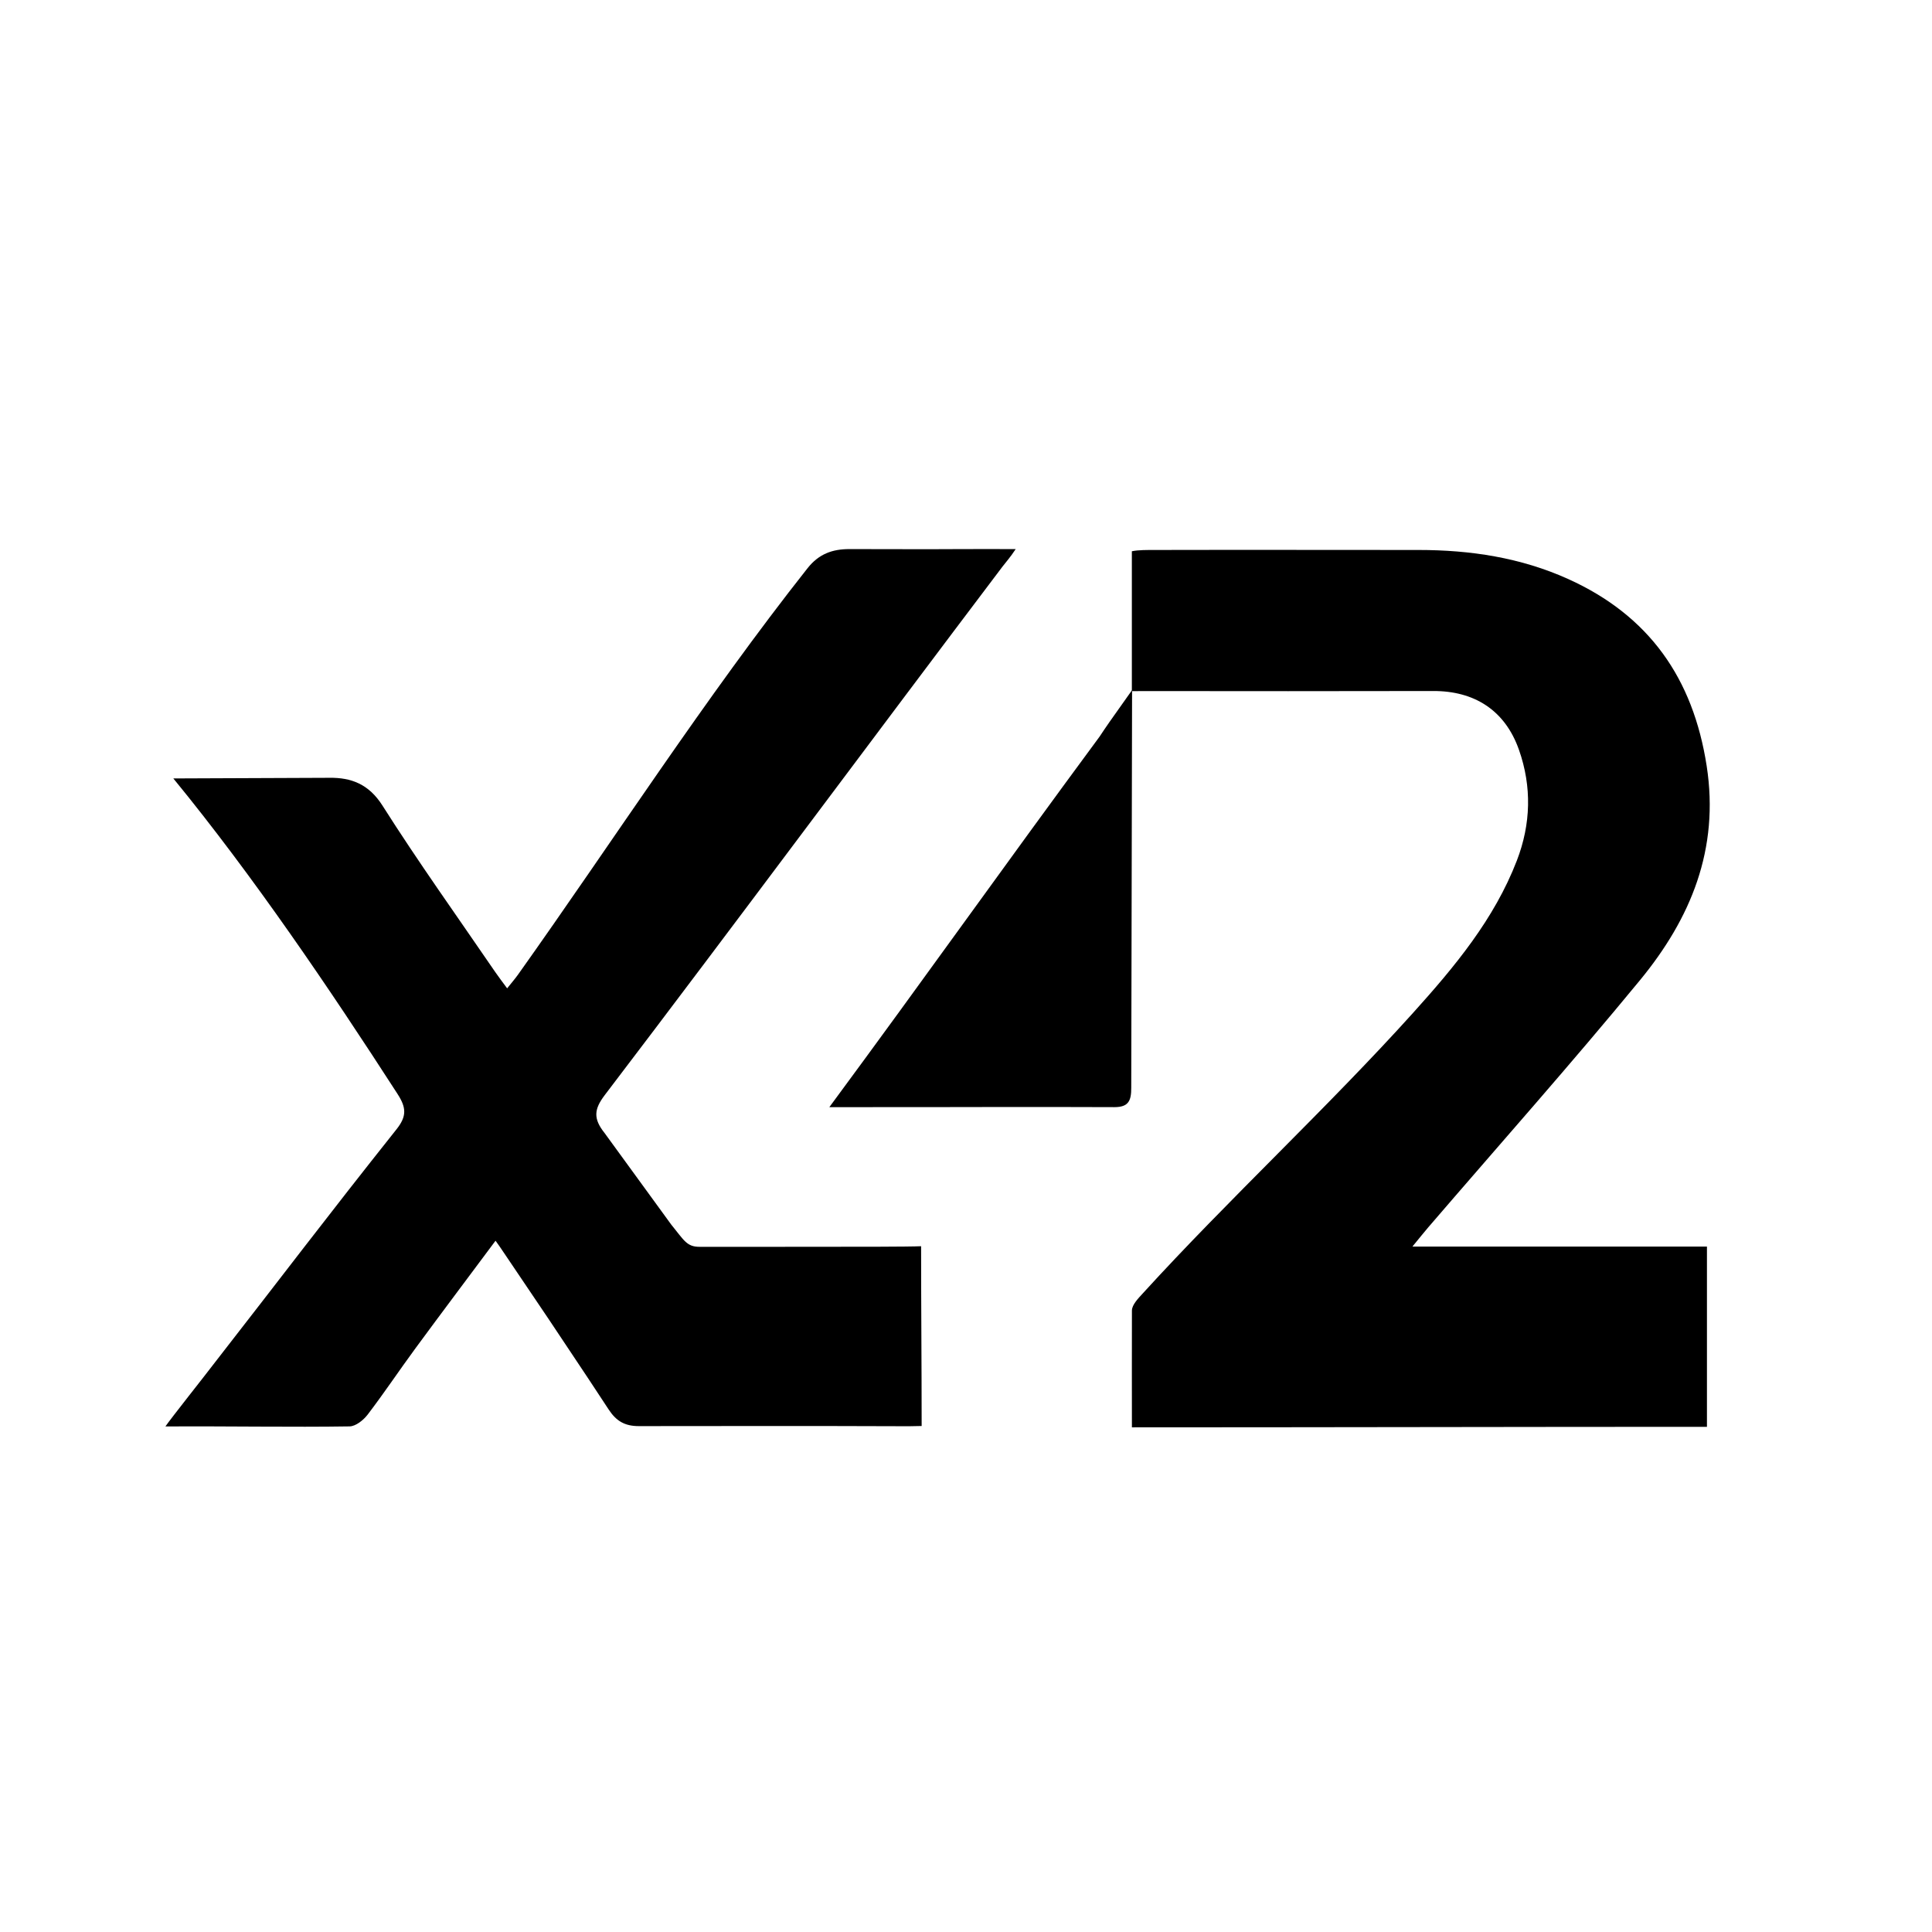 <?xml version="1.0" encoding="utf-8"?>
<!-- Generator: Adobe Illustrator 16.0.0, SVG Export Plug-In . SVG Version: 6.00 Build 0)  -->
<!DOCTYPE svg PUBLIC "-//W3C//DTD SVG 1.1//EN" "http://www.w3.org/Graphics/SVG/1.1/DTD/svg11.dtd">
<svg version="1.1" id="Layer_1" xmlns="http://www.w3.org/2000/svg" xmlns:xlink="http://www.w3.org/1999/xlink" x="0px" y="0px"
	 width="300px" height="300px" viewBox="0 0 300 300" enable-background="new 0 0 300 300" xml:space="preserve">
<g>
	<path fill-rule="evenodd" clip-rule="evenodd" d="M51.141,120.777c3.377-0.05,6.127,0.968,8.248,4.312
		c5.566,8.779,11.626,17.243,17.497,25.828c0.551,0.805,1.151,1.578,1.863,2.551c0.694-0.871,1.217-1.467,1.674-2.109
		c14.805-20.81,29.138-43.092,44.973-63.129c1.757-2.224,3.866-2.968,6.486-2.968c9.042,0,9.986,0.042,17.563,0
		c2.167-0.012,3.966,0,8.271,0c-0.85,1.299-1.537,2.042-2.041,2.708c-20.522,27.136-41.143,54.984-61.753,82.053
		c-1.686,2.215-1.833,3.672-0.035,5.924c5.234,7.194,5.234,7.194,10.339,14.203c2,2.443,2.395,3.467,4.428,3.455
		c10.156-0.012,14.063,0.015,20.469-0.008c2.688,0.001,12.094,0.008,13.906-0.086c0,9.752,0.085,18.184,0.085,27.916
		c-2.464,0.055-2.019,0.039-2.993,0.035c-13.636-0.053-27.288-0.029-40.924-0.016c-2.183,0.002-3.518-0.789-4.692-2.594
		c-2.127-3.271-3.136-4.758-9.374-14.12c-7.078-10.449-7.41-11.038-8.184-12.073c-4.26,5.715-8.368,11.176-12.417,16.682
		c-2.512,3.414-4.868,6.947-7.438,10.316c-0.652,0.855-1.848,1.818-2.808,1.832c-8.969,0.141-19.037-0.053-28.6,0.011
		c0.824-1.213,6.489-8.348,7.25-9.376c11.05-14.18,17.452-22.703,28.64-36.773c1.627-2.047,1.509-3.383,0.149-5.49
		c-10.579-16.391-22.44-33.892-34.808-48.986"/>
	<path fill-rule="evenodd" clip-rule="evenodd" d="M219.322,193.564c15.756,0,30.658,0,45.732,0c0,9.842,0,19.576,0,27.992
		c-28.875,0-60.064,0.08-89.292,0.08c0-6.09-0.016-12.115,0.002-18.125c0.003-0.918,0.993-1.91,1.712-2.699
		c13.194-14.482,28.836-28.982,41.95-43.539c6.426-7.133,12.601-14.524,16.116-23.658c2.178-5.659,2.335-11.463,0.323-17.181
		c-2.165-6.16-6.947-9.166-13.341-9.133c-14.792,0.039-30.11,0.02-45.166,0.008c-0.484,0-1.048,0.019-1.604,0.011
		c0-7.17,0-21.72,0-21.72c1.025-0.218,2.414-0.197,3.479-0.2c13.741-0.033,27.25,0,41.047,0c8.012,0,15.86,1.175,23.26,4.524
		c12.519,5.667,19.366,15.395,21.472,29.01c2.004,12.948-2.492,23.707-10.343,33.255c-10.709,13.023-21.922,25.633-32.915,38.422
		C221.112,191.359,220.499,192.133,219.322,193.564z"/>
	<path fill-rule="evenodd" clip-rule="evenodd" d="M175.659,168.904c0.006,1.938-0.361,3.021-2.624,3.012
		c-14.148-0.061-24.605,0.013-38.754,0c-1.594,0.002-4.152-0.001-5.5,0c15.463-20.945,26.719-36.892,41.961-57.536
		c1.227-1.841,1.258-1.893,5.046-7.224"/>
</g>
</svg>
